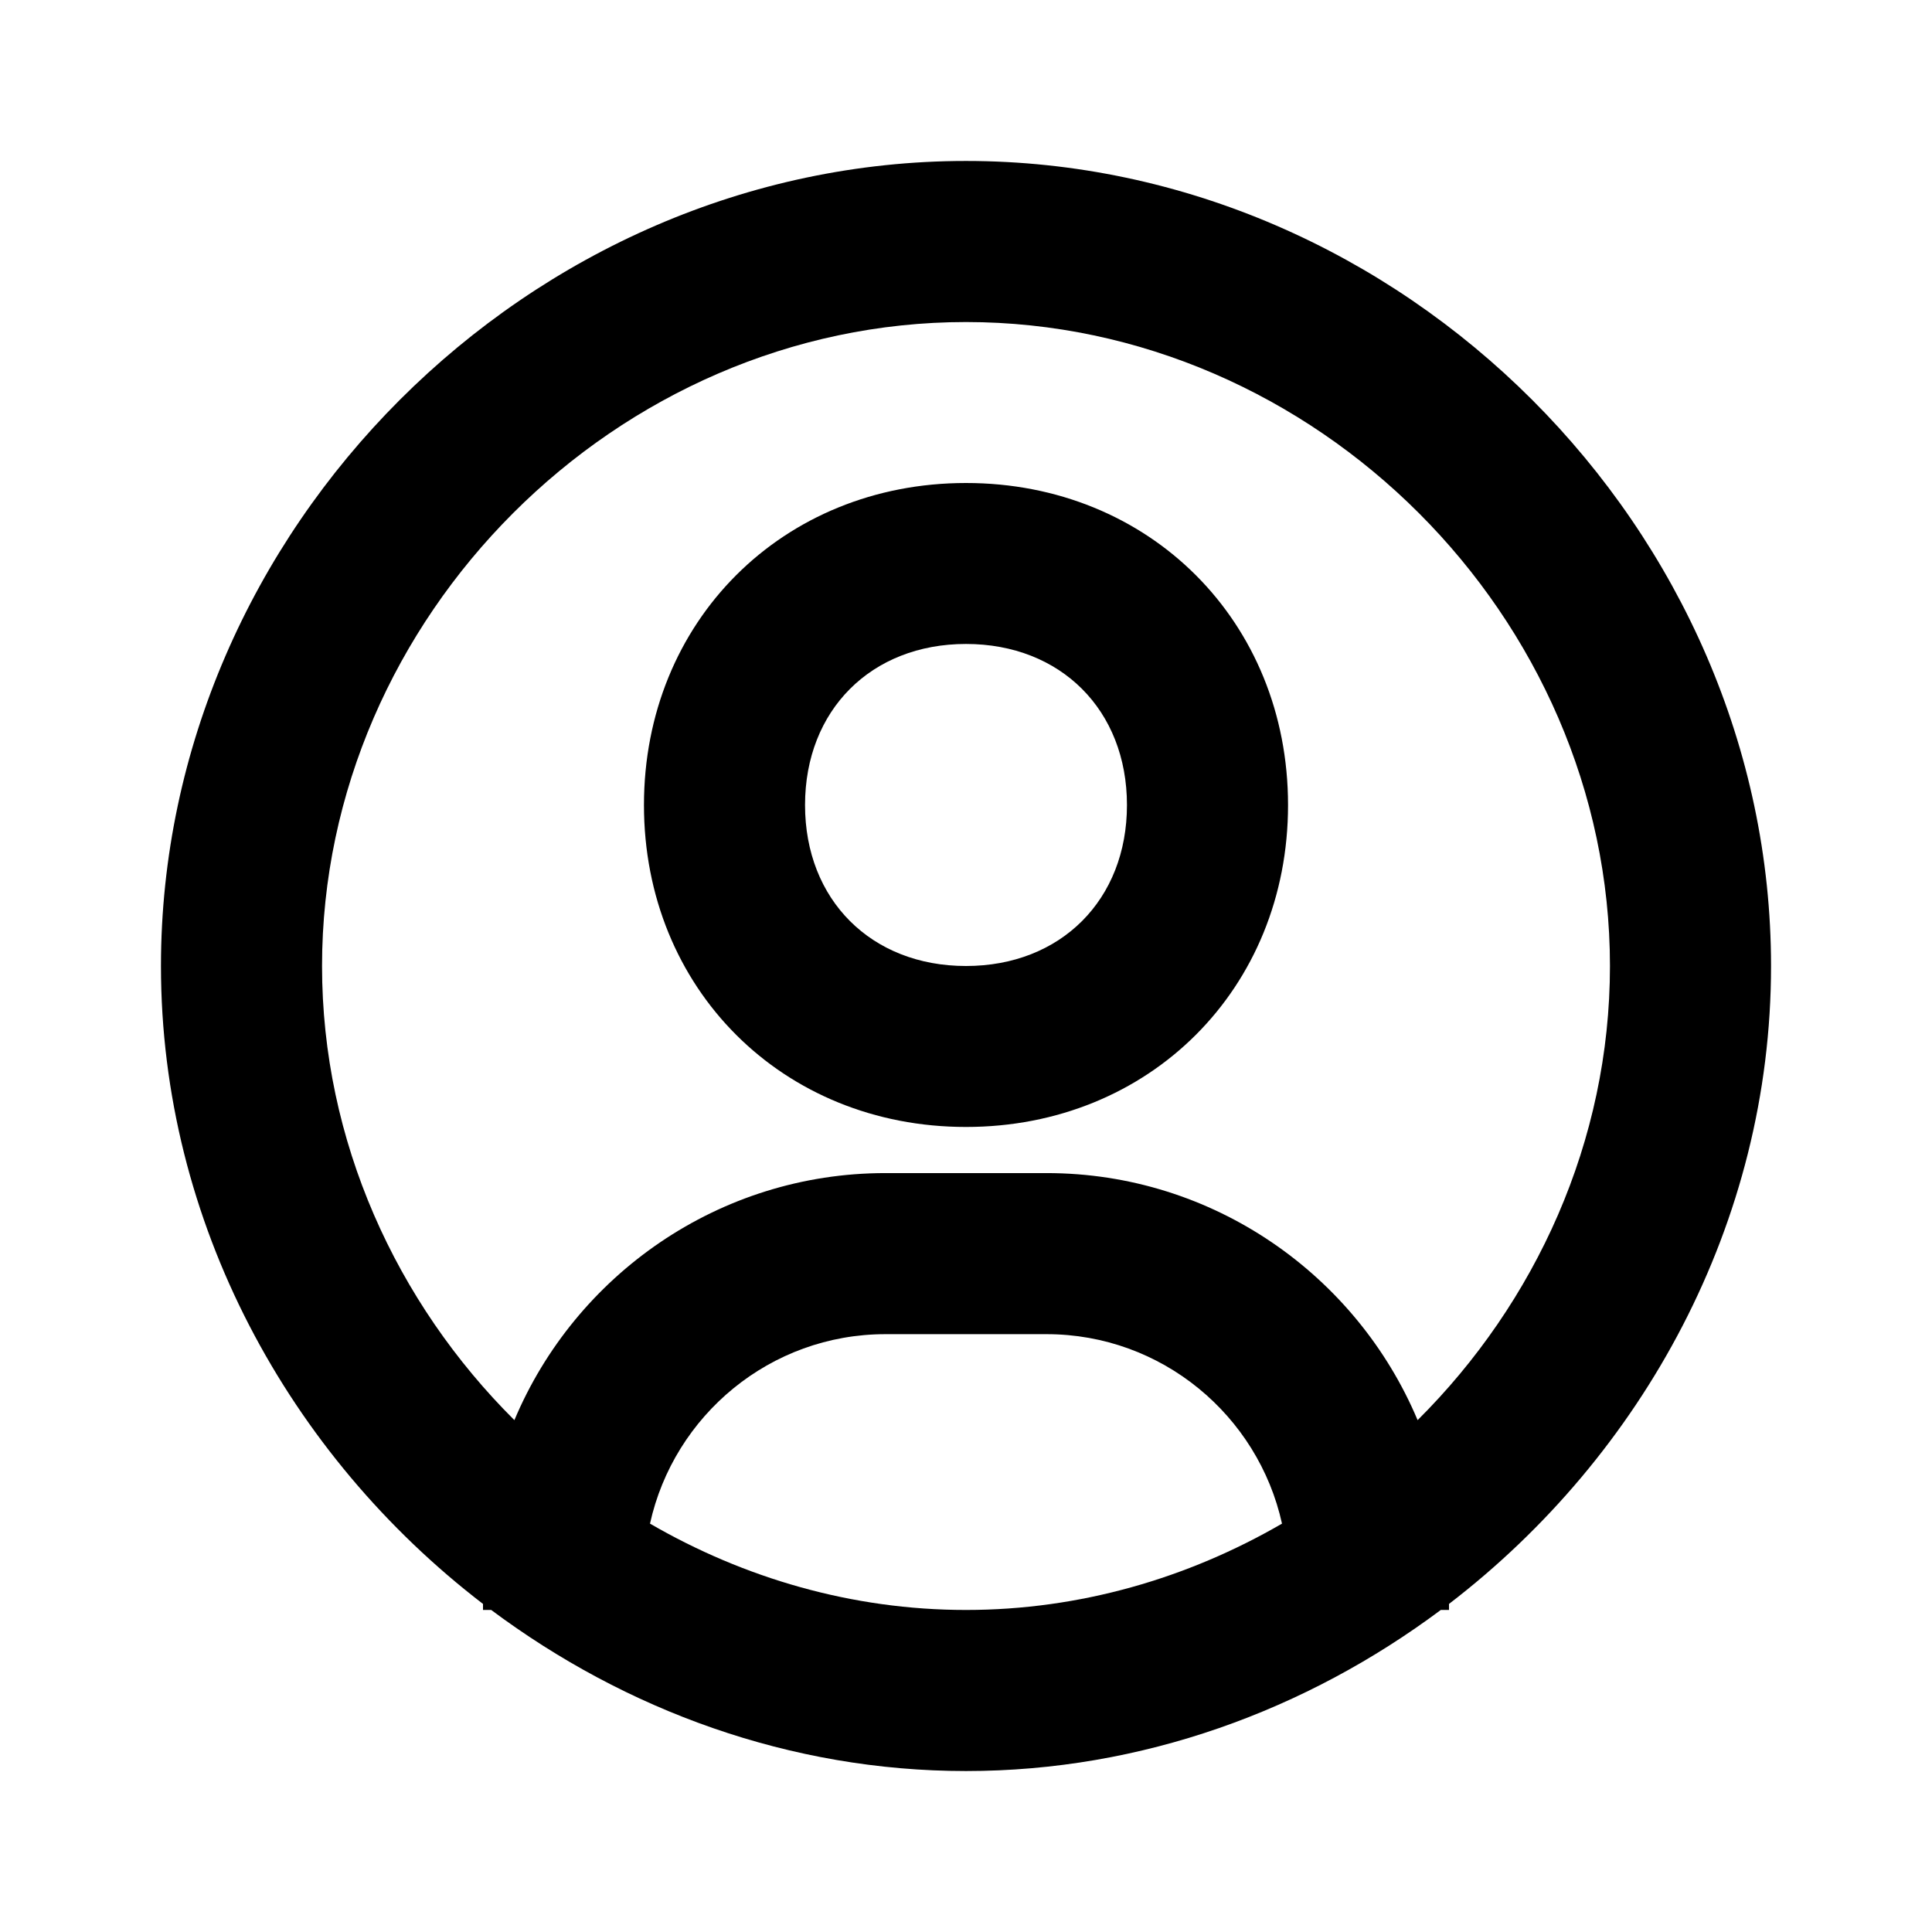 <?xml version="1.0" encoding="UTF-8"?>
<svg width="16px" height="16px" viewBox="0 0 16 16" version="1.1" xmlns="http://www.w3.org/2000/svg"
     xmlns:xlink="http://www.w3.org/1999/xlink">
  <title>Profile Settings</title>
  <g id="layout" stroke="none" stroke-width="1" fill="none" fill-rule="evenodd">
    <g id="Artboard" transform="translate(-227, -65)">
      <g id="Profile-Settings" transform="translate(227, 65)">
        <rect id="Background" x="0" y="0" width="16" height="16"></rect>
        <path
          d="M8,1.333 C11.614,1.333 14.667,4.386 14.667,8 C14.667,10.127 13.605,12.052 12,13.283 L12,13.283 L12,13.333 L11.932,13.333 C10.82,14.163 9.458,14.667 8,14.667 C6.542,14.667 5.18,14.163 4.068,13.333 L4.068,13.333 L4,13.333 L4,13.283 C2.395,12.052 1.333,10.126 1.333,8 C1.333,4.386 4.386,1.333 8,1.333 Z M8.667,11.049 L7.333,11.049 C6.379,11.049 5.581,11.721 5.383,12.618 C6.161,13.069 7.056,13.333 8,13.333 C8.944,13.333 9.839,13.069 10.617,12.618 C10.419,11.722 9.621,11.049 8.667,11.049 L8.667,11.049 Z M8,2.667 C5.109,2.667 2.667,5.109 2.667,8 C2.667,9.451 3.282,10.788 4.26,11.761 C4.764,10.561 5.952,9.715 7.333,9.715 L7.333,9.715 L8.667,9.715 C10.048,9.715 11.235,10.561 11.74,11.761 C12.718,10.788 13.333,9.451 13.333,8 C13.333,5.109 10.891,2.667 8,2.667 Z M8,4 C9.52,4 10.667,5.147 10.667,6.667 C10.667,8.187 9.52,9.333 8,9.333 C6.48,9.333 5.333,8.187 5.333,6.667 C5.333,5.147 6.48,4 8,4 Z M8,5.333 C7.215,5.333 6.667,5.881 6.667,6.667 C6.667,7.452 7.215,8 8,8 C8.785,8 9.333,7.452 9.333,6.667 C9.333,5.881 8.785,5.333 8,5.333 Z"
          id="Combined-Shape" fill="#000000"></path>
      </g>
    </g>
  </g>
</svg>
